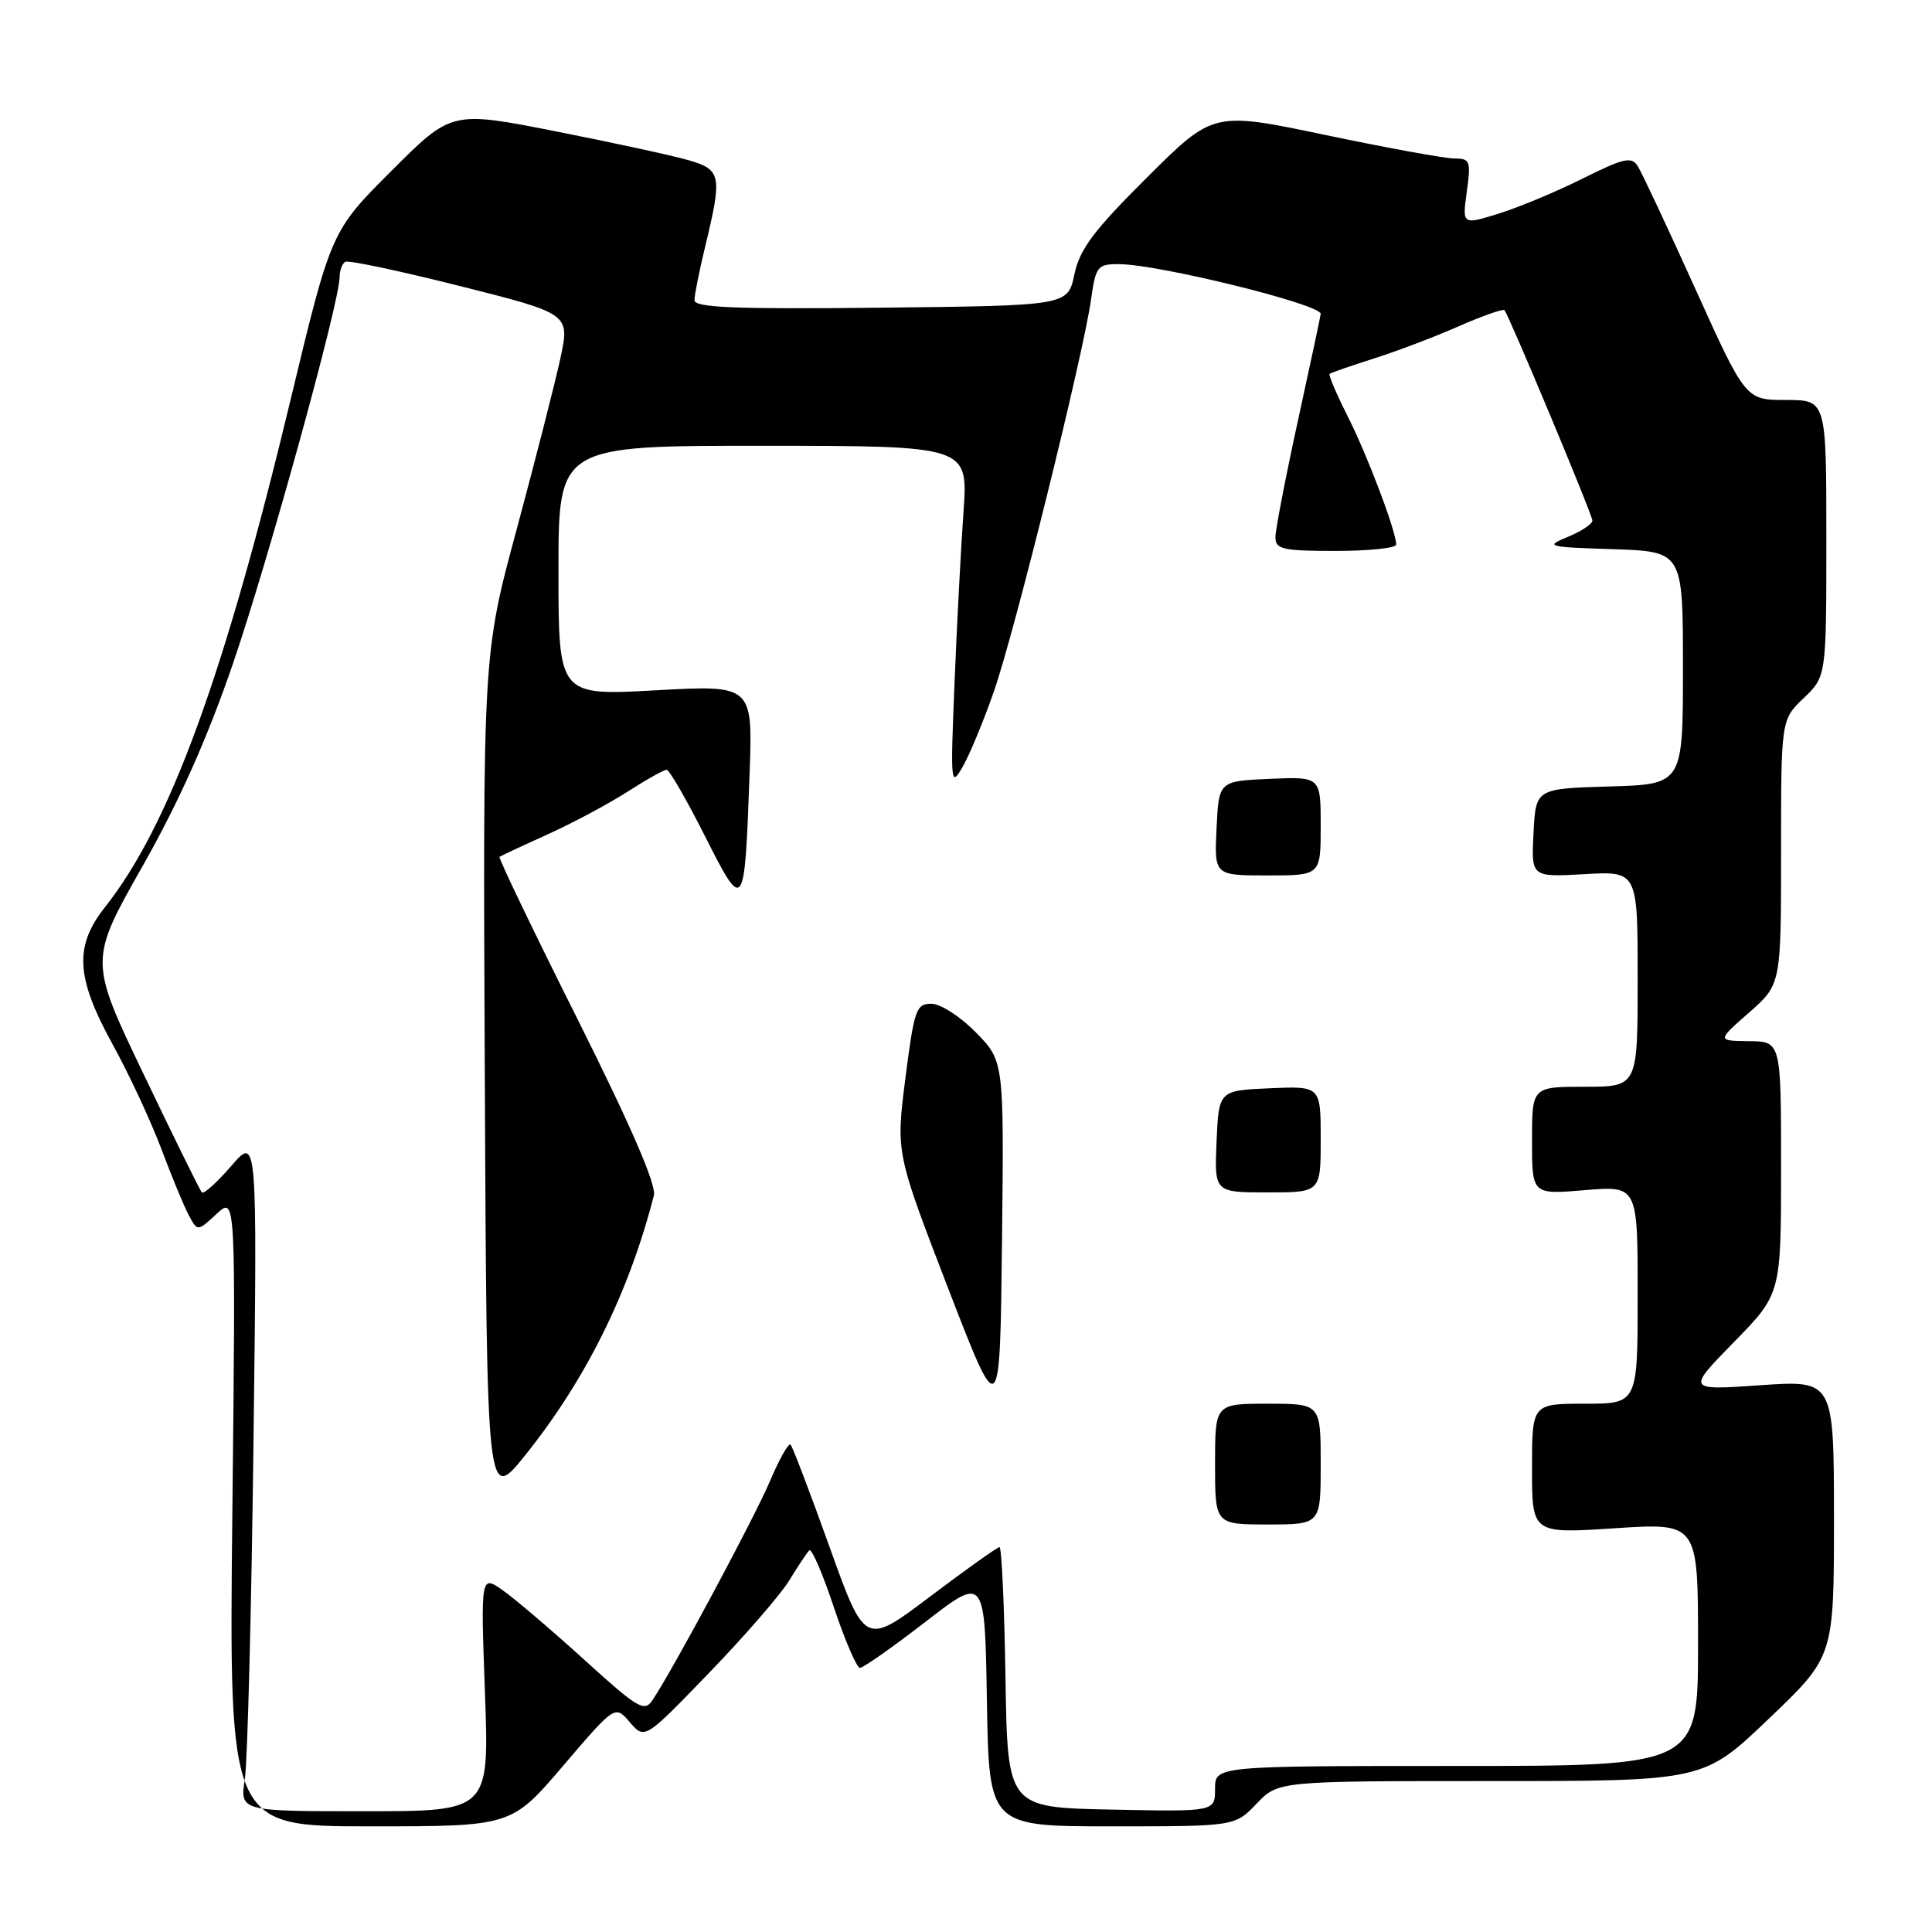 <?xml version="1.0" encoding="UTF-8" standalone="no"?>
<!DOCTYPE svg PUBLIC "-//W3C//DTD SVG 1.1//EN" "http://www.w3.org/Graphics/SVG/1.1/DTD/svg11.dtd" >
<svg xmlns="http://www.w3.org/2000/svg" xmlns:xlink="http://www.w3.org/1999/xlink" version="1.1" viewBox="0 0 256 256">
 <g >
 <path fill="currentColor"
d=" M 74.63 233.96 C 81.50 225.92 81.50 225.92 83.46 228.21 C 85.43 230.50 85.43 230.50 93.96 221.66 C 98.66 216.80 103.44 211.29 104.59 209.40 C 105.74 207.52 106.93 205.73 107.24 205.43 C 107.54 205.12 109.00 208.50 110.48 212.94 C 111.96 217.37 113.52 221.00 113.95 221.00 C 114.38 221.00 118.28 218.26 122.62 214.91 C 130.50 208.81 130.50 208.81 130.77 225.41 C 131.05 242.00 131.05 242.00 147.34 242.00 C 163.63 242.00 163.63 242.00 166.50 239.00 C 169.37 236.00 169.37 236.00 197.55 236.00 C 225.73 236.00 225.73 236.00 234.37 227.75 C 243.01 219.50 243.01 219.50 243.01 201.19 C 243.00 182.88 243.00 182.88 233.25 183.55 C 223.50 184.23 223.50 184.23 229.75 177.84 C 236.00 171.45 236.00 171.45 236.00 154.72 C 236.00 138.00 236.00 138.00 231.75 137.96 C 227.50 137.91 227.50 137.91 231.75 134.18 C 236.00 130.45 236.00 130.45 236.00 112.91 C 236.00 95.37 236.00 95.37 239.00 92.50 C 242.00 89.63 242.00 89.63 242.00 71.31 C 242.00 53.00 242.00 53.00 236.65 53.00 C 231.30 53.00 231.30 53.00 224.63 38.25 C 220.96 30.14 217.53 22.82 217.00 22.00 C 216.18 20.71 215.15 20.95 209.77 23.63 C 206.32 25.36 201.31 27.45 198.63 28.29 C 193.75 29.81 193.75 29.81 194.36 25.40 C 194.92 21.33 194.79 21.00 192.73 21.00 C 191.50 21.01 183.81 19.60 175.64 17.89 C 160.77 14.77 160.77 14.77 152.00 23.50 C 144.90 30.56 143.07 33.01 142.36 36.36 C 141.49 40.50 141.49 40.50 116.75 40.77 C 97.29 40.98 92.00 40.76 92.02 39.77 C 92.02 39.07 92.68 35.80 93.48 32.50 C 95.71 23.26 95.56 22.48 91.25 21.23 C 89.19 20.63 81.27 18.91 73.67 17.41 C 59.83 14.68 59.83 14.68 51.85 22.66 C 43.87 30.64 43.87 30.64 38.48 53.07 C 29.68 89.67 22.46 109.39 13.92 120.19 C 9.81 125.39 10.04 129.50 14.92 138.38 C 17.08 142.29 19.97 148.51 21.36 152.19 C 22.74 155.87 24.38 159.85 25.02 161.03 C 26.17 163.19 26.17 163.19 28.71 160.84 C 31.24 158.50 31.24 158.50 30.79 200.25 C 30.34 242.00 30.34 242.00 49.05 242.00 C 67.77 242.00 67.77 242.00 74.63 233.96 Z  M 32.44 235.75 C 32.80 233.41 33.32 213.28 33.59 191.00 C 34.09 150.50 34.09 150.50 30.64 154.50 C 28.74 156.70 26.98 158.28 26.74 158.00 C 26.49 157.72 23.03 150.70 19.05 142.38 C 11.81 127.27 11.81 127.27 18.88 114.79 C 23.75 106.18 27.48 97.82 30.88 87.90 C 35.60 74.10 45.00 40.04 45.00 36.71 C 45.00 35.84 45.34 34.92 45.75 34.69 C 46.16 34.45 53.03 35.91 61.01 37.92 C 75.53 41.58 75.53 41.58 74.24 47.54 C 73.53 50.82 70.93 60.98 68.47 70.11 C 63.98 86.72 63.98 86.72 64.24 142.95 C 64.50 199.18 64.50 199.18 69.65 192.75 C 77.64 182.78 83.36 171.22 86.64 158.41 C 86.99 157.01 83.65 149.29 76.53 135.05 C 70.67 123.36 66.02 113.67 66.19 113.54 C 66.36 113.41 69.20 112.08 72.50 110.59 C 75.80 109.10 80.56 106.56 83.09 104.94 C 85.61 103.32 87.97 102.00 88.33 102.00 C 88.69 102.00 90.96 105.94 93.39 110.75 C 98.58 121.02 98.66 120.91 99.32 102.63 C 99.75 90.76 99.75 90.76 86.87 91.47 C 74.00 92.18 74.00 92.18 74.00 75.62 C 74.00 59.06 74.00 59.06 101.14 59.07 C 128.28 59.08 128.28 59.08 127.67 67.79 C 127.33 72.58 126.79 82.80 126.48 90.50 C 125.93 103.92 125.97 104.38 127.57 101.58 C 128.49 99.98 130.34 95.51 131.69 91.64 C 134.42 83.85 143.50 47.18 144.56 39.75 C 145.19 35.28 145.41 35.00 148.24 35.00 C 153.44 35.00 175.00 40.31 175.00 41.59 C 175.00 41.78 173.65 48.11 172.00 55.66 C 170.35 63.21 169.00 70.20 169.00 71.19 C 169.00 72.78 169.95 73.00 177.00 73.00 C 181.40 73.00 185.00 72.62 185.00 72.16 C 185.00 70.41 181.16 60.25 178.56 55.13 C 177.08 52.20 176.01 49.68 176.18 49.54 C 176.36 49.39 178.97 48.48 182.00 47.52 C 185.03 46.56 190.10 44.64 193.27 43.24 C 196.44 41.85 199.18 40.89 199.35 41.10 C 200.04 42.00 211.00 68.21 211.00 68.98 C 211.00 69.43 209.54 70.40 207.75 71.14 C 204.66 72.41 204.95 72.49 213.75 72.77 C 223.00 73.08 223.00 73.08 223.00 88.50 C 223.00 103.93 223.00 103.93 213.25 104.21 C 203.50 104.50 203.50 104.50 203.20 110.37 C 202.89 116.23 202.89 116.23 209.95 115.83 C 217.00 115.43 217.00 115.43 217.00 129.72 C 217.00 144.00 217.00 144.00 210.00 144.00 C 203.00 144.00 203.00 144.00 203.00 151.15 C 203.00 158.29 203.00 158.29 210.00 157.70 C 217.00 157.12 217.00 157.12 217.00 171.56 C 217.00 186.00 217.00 186.00 210.00 186.00 C 203.00 186.00 203.00 186.00 203.00 194.61 C 203.00 203.22 203.00 203.22 214.00 202.50 C 225.00 201.78 225.00 201.78 225.00 217.89 C 225.00 234.00 225.00 234.00 193.00 234.00 C 161.00 234.00 161.00 234.00 161.00 237.03 C 161.00 240.06 161.00 240.06 147.25 239.78 C 133.50 239.50 133.50 239.50 133.23 222.25 C 133.08 212.76 132.72 205.00 132.44 205.00 C 132.16 205.00 128.03 207.94 123.27 211.53 C 114.61 218.07 114.61 218.07 109.92 204.98 C 107.34 197.79 105.02 191.68 104.75 191.42 C 104.49 191.16 103.27 193.32 102.04 196.22 C 100.00 201.05 89.27 221.06 86.46 225.28 C 85.38 226.89 84.54 226.39 77.50 220.00 C 73.23 216.12 68.38 211.98 66.71 210.79 C 63.69 208.64 63.69 208.64 64.26 224.32 C 64.83 240.00 64.83 240.00 48.31 240.00 C 31.79 240.00 31.79 240.00 32.44 235.75 Z  M 175.00 194.00 C 175.00 186.00 175.00 186.00 168.00 186.00 C 161.00 186.00 161.00 186.00 161.00 194.00 C 161.00 202.00 161.00 202.00 168.00 202.00 C 175.00 202.00 175.00 202.00 175.00 194.00 Z  M 129.32 136.81 C 127.25 134.70 124.62 133.00 123.41 133.00 C 121.40 133.00 121.13 133.77 119.97 142.87 C 118.71 152.74 118.71 152.74 125.60 170.62 C 132.50 188.50 132.50 188.50 132.77 164.56 C 133.04 140.62 133.04 140.62 129.32 136.81 Z  M 175.00 150.95 C 175.00 143.91 175.00 143.91 168.25 144.20 C 161.50 144.50 161.50 144.50 161.20 151.25 C 160.91 158.00 160.91 158.00 167.95 158.00 C 175.00 158.00 175.00 158.00 175.00 150.95 Z  M 175.00 109.45 C 175.00 102.91 175.00 102.91 168.25 103.20 C 161.50 103.50 161.50 103.50 161.20 109.75 C 160.90 116.00 160.90 116.00 167.95 116.00 C 175.00 116.00 175.00 116.00 175.00 109.45 Z "/>
</g>
</svg>